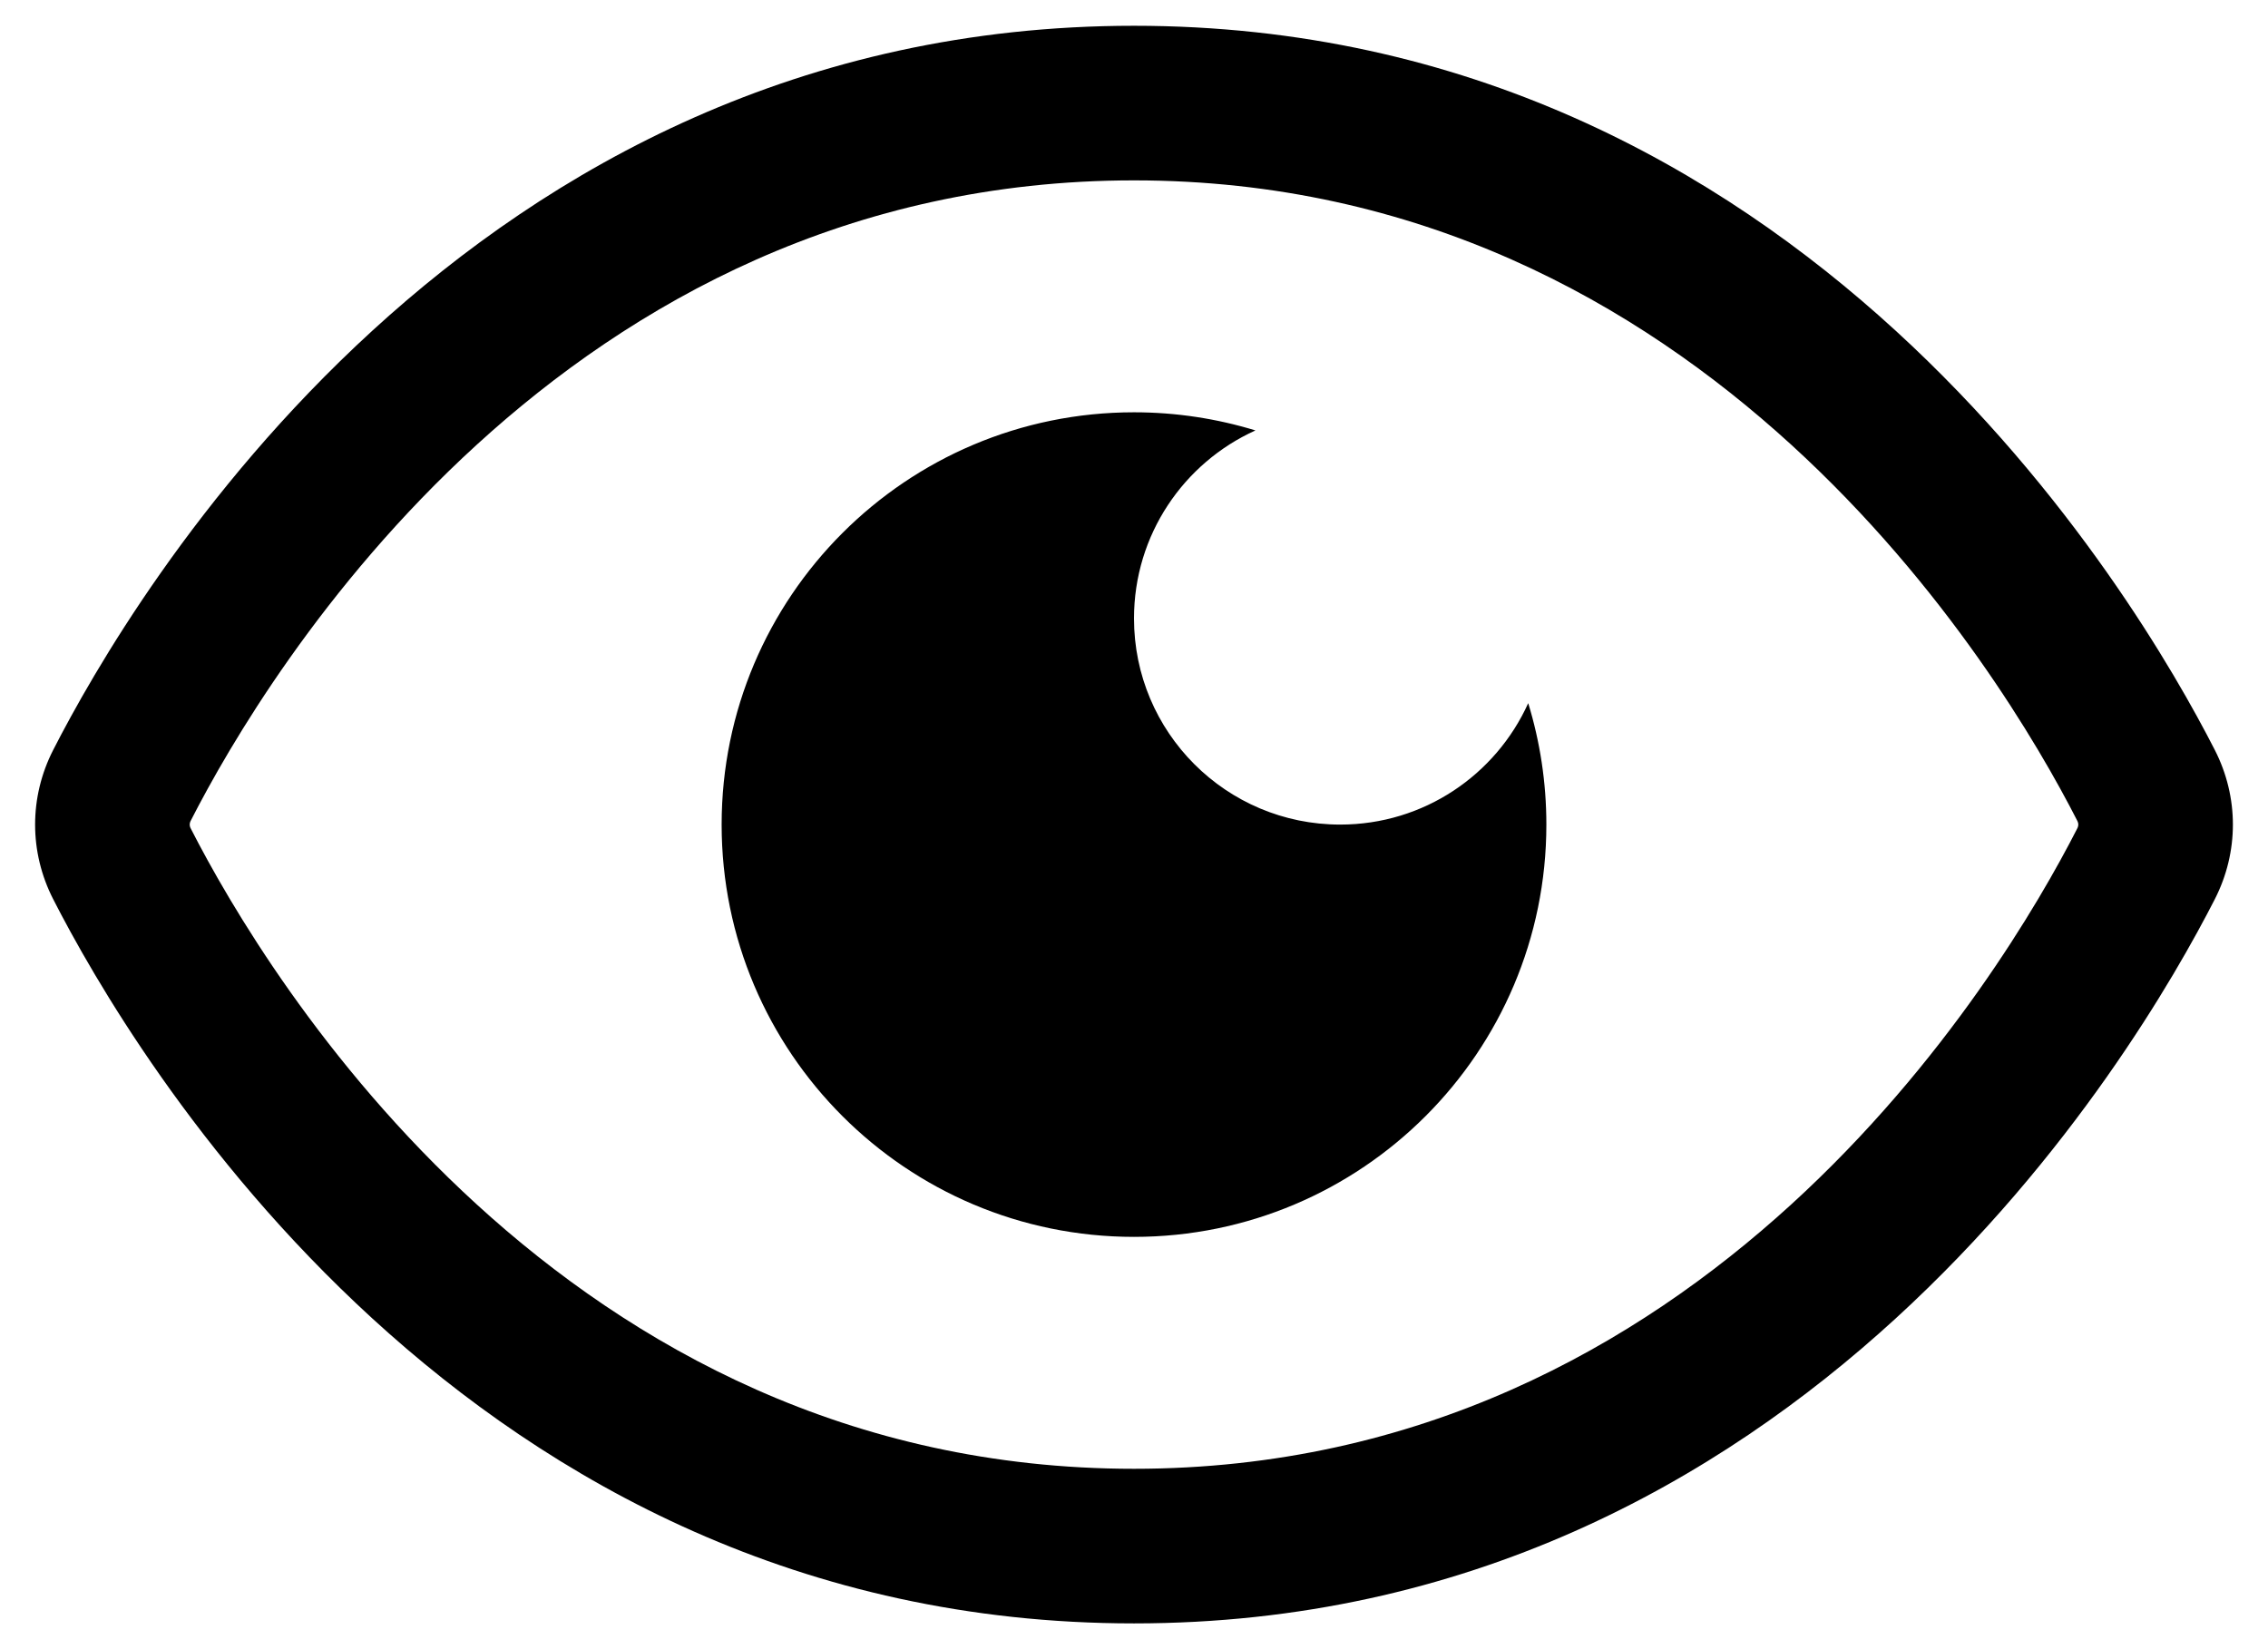 <svg width="22" height="16" viewBox="0 0 22 16" fill="none" xmlns="http://www.w3.org/2000/svg">
<path fill-rule="evenodd" clip-rule="evenodd" d="M1.852 7.959C2.588 6.518 5.462 1.75 11 1.75C16.538 1.75 19.412 6.518 20.148 7.959C20.158 7.977 20.16 7.991 20.16 8C20.16 8.009 20.158 8.023 20.148 8.041C19.412 9.482 16.538 14.25 11 14.25C5.462 14.25 2.588 9.482 1.852 8.041C1.842 8.023 1.84 8.009 1.84 8C1.84 7.991 1.842 7.977 1.852 7.959ZM11 0.25C4.523 0.25 1.274 5.793 0.516 7.276C0.282 7.734 0.282 8.266 0.516 8.724C1.274 10.207 4.523 15.75 11 15.75C17.477 15.75 20.726 10.207 21.484 8.724C21.718 8.266 21.718 7.734 21.484 7.276C20.726 5.793 17.477 0.25 11 0.25ZM15 8C15 10.209 13.209 12 11 12C8.791 12 7 10.209 7 8C7 5.791 8.791 4 11 4C11.41 4 11.806 4.062 12.178 4.176C11.483 4.49 11 5.188 11 6C11 7.105 11.895 8 13 8C13.812 8 14.51 7.517 14.824 6.822C14.938 7.194 15 7.59 15 8Z" fill="black"/>
</svg>
